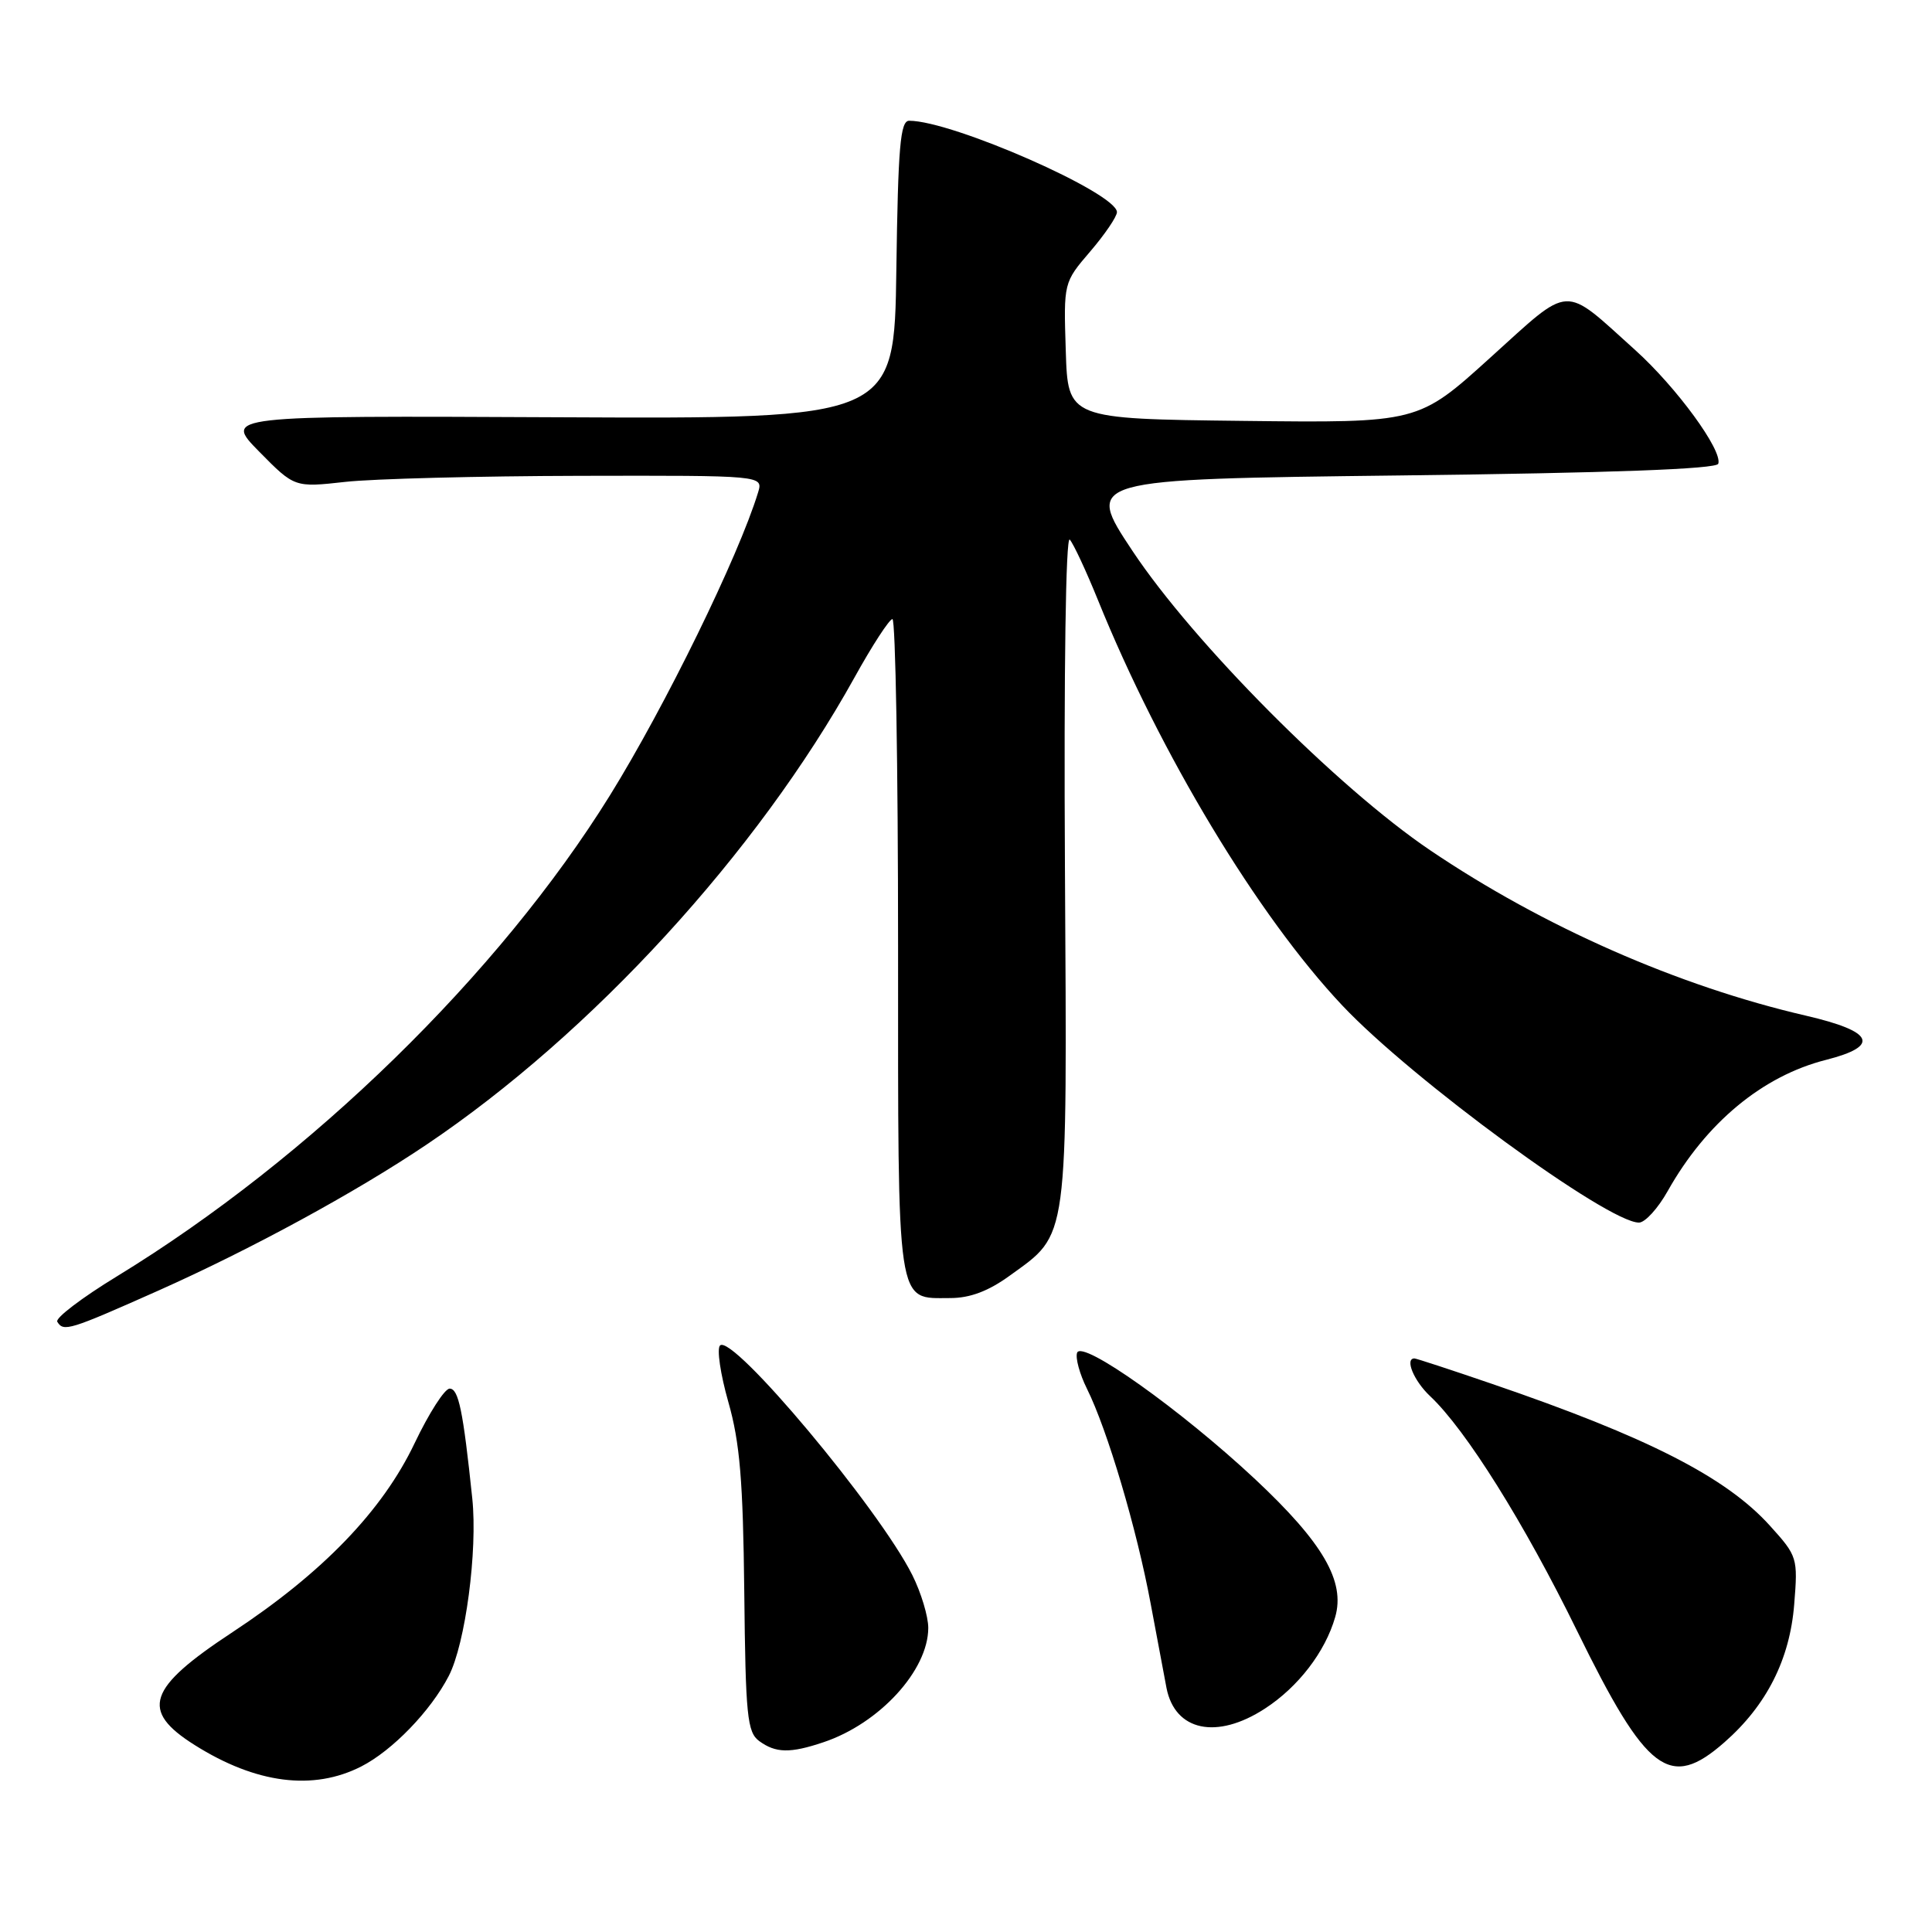 <?xml version="1.0" encoding="UTF-8" standalone="no"?>
<!DOCTYPE svg PUBLIC "-//W3C//DTD SVG 1.1//EN" "http://www.w3.org/Graphics/SVG/1.1/DTD/svg11.dtd" >
<svg xmlns="http://www.w3.org/2000/svg" xmlns:xlink="http://www.w3.org/1999/xlink" version="1.1" viewBox="0 0 256 256">
 <g >
 <path fill="currentColor"
d=" M 47.88 234.06 C 51.99 231.96 57.06 226.72 59.46 222.08 C 61.67 217.81 63.30 205.47 62.58 198.56 C 61.36 186.88 60.76 184.00 59.58 184.00 C 58.92 184.00 56.84 187.25 54.94 191.23 C 50.68 200.18 42.75 208.40 30.81 216.27 C 19.52 223.70 18.53 226.65 25.80 231.23 C 33.93 236.35 41.50 237.32 47.88 234.06 Z  M 228.50 230.86 C 234.08 225.97 237.16 219.88 237.74 212.60 C 238.24 206.42 238.17 206.19 234.52 202.16 C 228.72 195.73 218.29 190.41 197.67 183.36 C 192.27 181.51 187.66 180.00 187.42 180.00 C 186.11 180.00 187.35 182.98 189.49 184.99 C 194.23 189.44 201.97 201.80 208.98 216.12 C 218.21 234.94 221.24 237.24 228.50 230.86 Z  M 109.10 230.86 C 116.53 228.38 122.99 221.33 123.00 215.71 C 123.00 214.18 122.05 211.03 120.89 208.71 C 116.46 199.87 97.05 176.70 95.41 178.28 C 94.96 178.71 95.46 182.09 96.51 185.78 C 98.04 191.14 98.46 196.23 98.62 210.95 C 98.79 227.36 99.01 229.53 100.60 230.70 C 102.79 232.30 104.70 232.34 109.10 230.86 Z  M 167.59 226.41 C 172.02 223.54 175.60 218.88 176.92 214.27 C 178.28 209.54 175.31 204.43 166.31 196.00 C 156.49 186.82 143.35 177.48 142.72 179.25 C 142.48 179.94 143.06 182.07 144.02 184.00 C 146.73 189.44 150.63 202.59 152.47 212.50 C 153.39 217.45 154.34 222.48 154.57 223.68 C 155.70 229.38 161.23 230.54 167.59 226.41 Z  M 21.01 171.00 C 33.25 165.54 47.08 158.02 56.50 151.68 C 78.38 136.97 100.33 113.02 113.22 89.78 C 115.57 85.53 117.84 82.05 118.25 82.03 C 118.66 82.01 119.00 101.54 119.00 125.43 C 119.00 173.90 118.72 172.00 125.92 172.00 C 128.53 172.00 130.98 171.08 133.81 169.02 C 141.64 163.35 141.40 165.13 141.11 115.00 C 140.96 88.84 141.22 70.91 141.75 71.50 C 142.24 72.05 143.92 75.65 145.48 79.50 C 153.75 99.93 166.68 121.38 177.87 133.24 C 187.13 143.06 213.02 162.00 217.17 162.00 C 217.98 162.00 219.69 160.12 220.98 157.82 C 226.07 148.77 233.55 142.57 241.95 140.44 C 249.19 138.60 248.31 136.67 239.29 134.58 C 222.35 130.66 204.48 122.79 189.50 112.66 C 177.22 104.36 158.15 85.18 150.06 73.00 C 143.75 63.50 143.75 63.50 185.54 63.00 C 213.47 62.67 227.45 62.15 227.68 61.45 C 228.27 59.69 222.15 51.32 216.67 46.38 C 206.96 37.64 208.34 37.57 197.46 47.40 C 187.92 56.04 187.92 56.04 164.71 55.77 C 141.50 55.50 141.50 55.50 141.22 46.47 C 140.93 37.44 140.93 37.44 144.47 33.31 C 146.41 31.04 148.00 28.70 148.00 28.11 C 148.00 25.59 126.20 16.00 120.47 16.00 C 119.29 16.00 119.00 19.44 118.77 35.75 C 118.50 55.50 118.50 55.50 74.08 55.29 C 29.66 55.08 29.66 55.08 34.34 59.84 C 39.03 64.60 39.03 64.60 45.77 63.85 C 49.47 63.44 63.44 63.08 76.82 63.05 C 101.13 63.00 101.13 63.00 100.45 65.25 C 97.86 73.72 88.16 93.55 80.82 105.39 C 66.12 129.08 41.16 153.44 15.48 169.13 C 10.84 171.96 7.29 174.66 7.59 175.14 C 8.43 176.50 9.14 176.28 21.01 171.00 Z "/>
</g>
</svg>